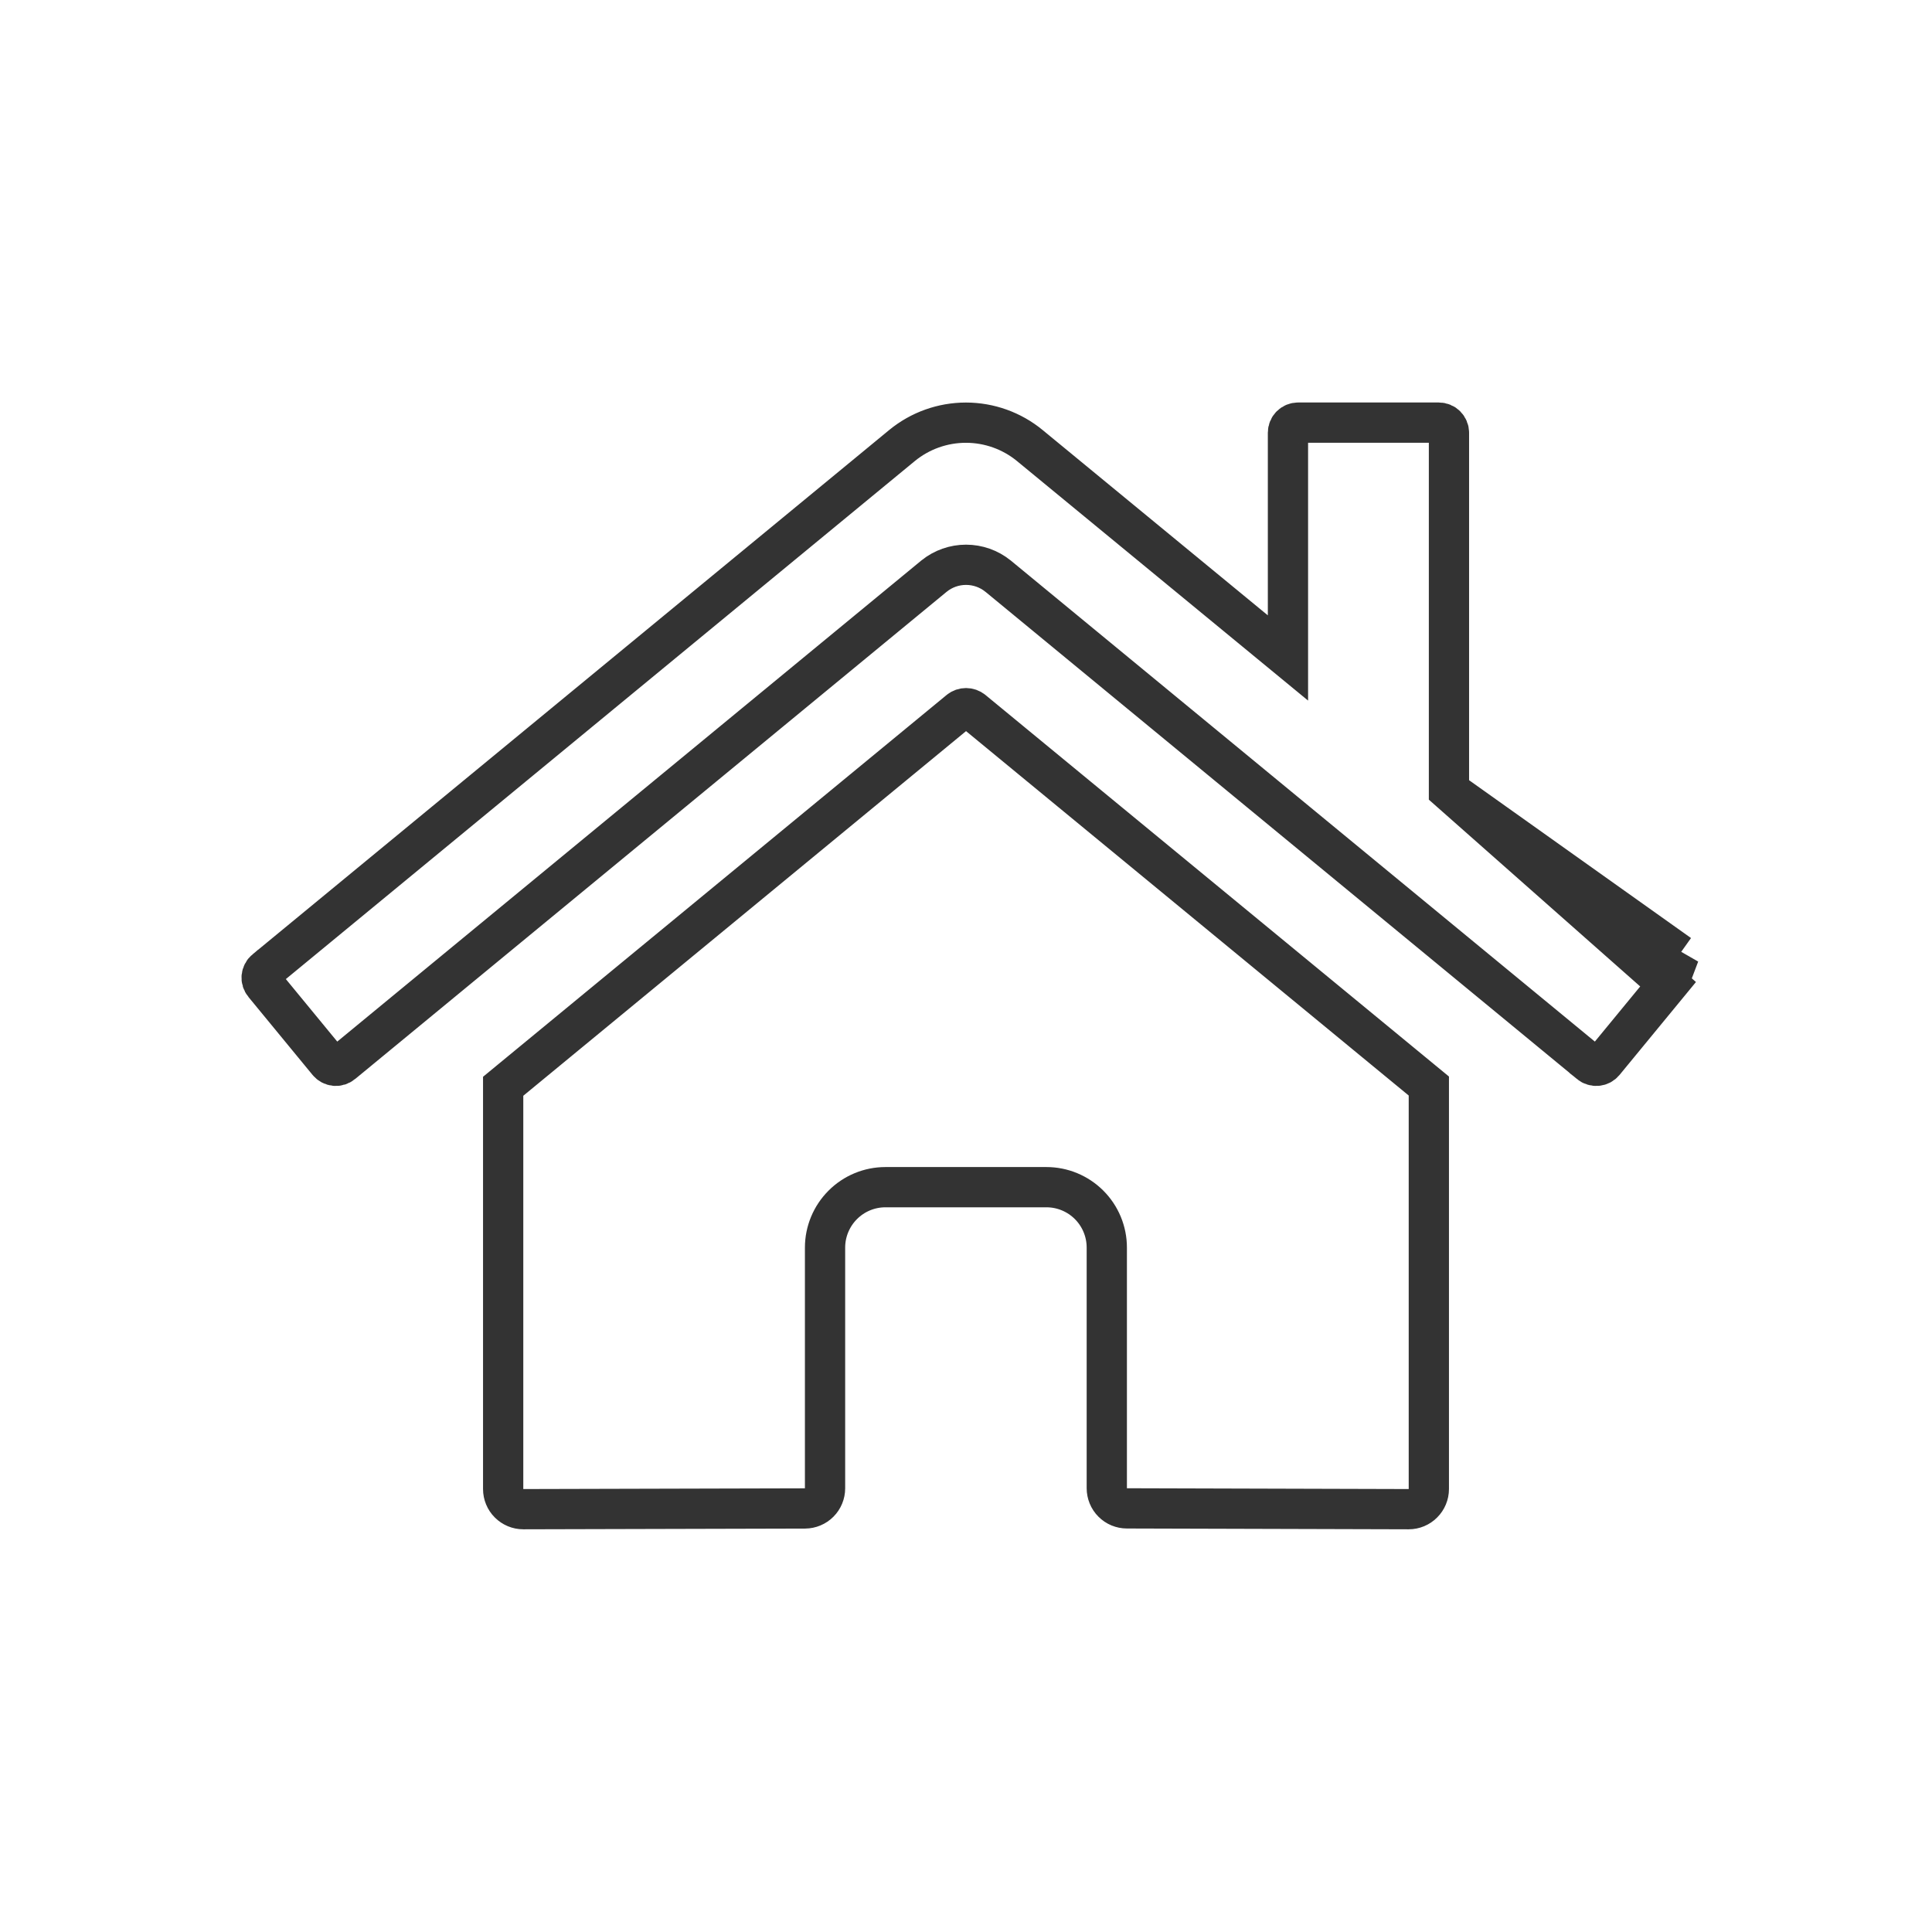 <svg width="48" height="48" viewBox="0 0 48 48" fill="none" xmlns="http://www.w3.org/2000/svg">
<path d="M35.999 19.642V19.406V10.75C35.999 10.684 35.972 10.62 35.925 10.573C35.879 10.526 35.815 10.5 35.749 10.5H32.249C32.183 10.5 32.119 10.526 32.072 10.573C32.025 10.62 31.999 10.684 31.999 10.75V15.288V16.347L31.181 15.674L25.586 11.07L25.586 11.07C25.139 10.702 24.577 10.501 23.998 10.501C23.418 10.501 22.857 10.702 22.409 11.07C22.409 11.07 22.409 11.07 22.409 11.07L6.591 24.098C6.591 24.098 6.591 24.098 6.59 24.098C6.565 24.119 6.544 24.145 6.529 24.174C6.514 24.203 6.504 24.235 6.501 24.267C6.498 24.3 6.501 24.333 6.511 24.364C6.521 24.396 6.536 24.425 6.557 24.45L6.558 24.451L8.152 26.389L8.152 26.389C8.173 26.414 8.199 26.435 8.228 26.451C8.257 26.466 8.288 26.476 8.321 26.479C8.354 26.482 8.387 26.479 8.418 26.469C8.45 26.459 8.479 26.444 8.504 26.423L8.505 26.422L23.205 14.314L23.209 14.311L23.209 14.311C23.433 14.13 23.713 14.032 24.001 14.032C24.289 14.032 24.568 14.13 24.793 14.311L24.797 14.314L24.797 14.314L39.498 26.422L39.498 26.423C39.524 26.444 39.553 26.46 39.584 26.469C39.616 26.479 39.649 26.482 39.681 26.479C39.714 26.476 39.746 26.466 39.775 26.451C39.804 26.436 39.829 26.415 39.85 26.39C39.85 26.39 39.85 26.39 39.85 26.39L41.443 24.453L35.999 19.642ZM35.999 19.642L36.181 19.792L41.405 24.099L41.723 23.713M35.999 19.642L41.723 23.713M41.723 23.713L41.408 24.101C41.433 24.121 41.455 24.147 41.47 24.176C41.486 24.205 41.495 24.237 41.499 24.27C41.502 24.302 41.499 24.335 41.489 24.367C41.48 24.398 41.464 24.428 41.443 24.453L41.723 23.713ZM23.837 17.652C23.837 17.651 23.837 17.651 23.838 17.651C23.884 17.614 23.942 17.594 24.001 17.594C24.06 17.594 24.117 17.614 24.164 17.651C24.164 17.651 24.165 17.651 24.165 17.652L35.499 26.982V36.995C35.499 37.127 35.446 37.255 35.352 37.348C35.259 37.442 35.132 37.495 34.999 37.495C34.999 37.495 34.999 37.495 34.999 37.495L27.999 37.475H27.998C27.932 37.475 27.867 37.462 27.806 37.437C27.746 37.412 27.69 37.375 27.644 37.328C27.598 37.282 27.561 37.227 27.536 37.166C27.511 37.105 27.498 37.04 27.498 36.974V36.972V30.995C27.498 30.598 27.34 30.216 27.059 29.935C26.777 29.653 26.396 29.495 25.998 29.495H21.998C21.601 29.495 21.219 29.653 20.938 29.935C20.657 30.216 20.498 30.598 20.498 30.995V36.977C20.498 37.109 20.446 37.236 20.353 37.329C20.26 37.423 20.133 37.476 20.001 37.477C20.001 37.477 20.001 37.477 20.001 37.477L13 37.495C13 37.495 13 37.495 13 37.495C12.867 37.495 12.741 37.442 12.647 37.348C12.553 37.255 12.501 37.127 12.501 36.995V26.988L23.837 17.652Z" stroke="#333333"/>
</svg>
